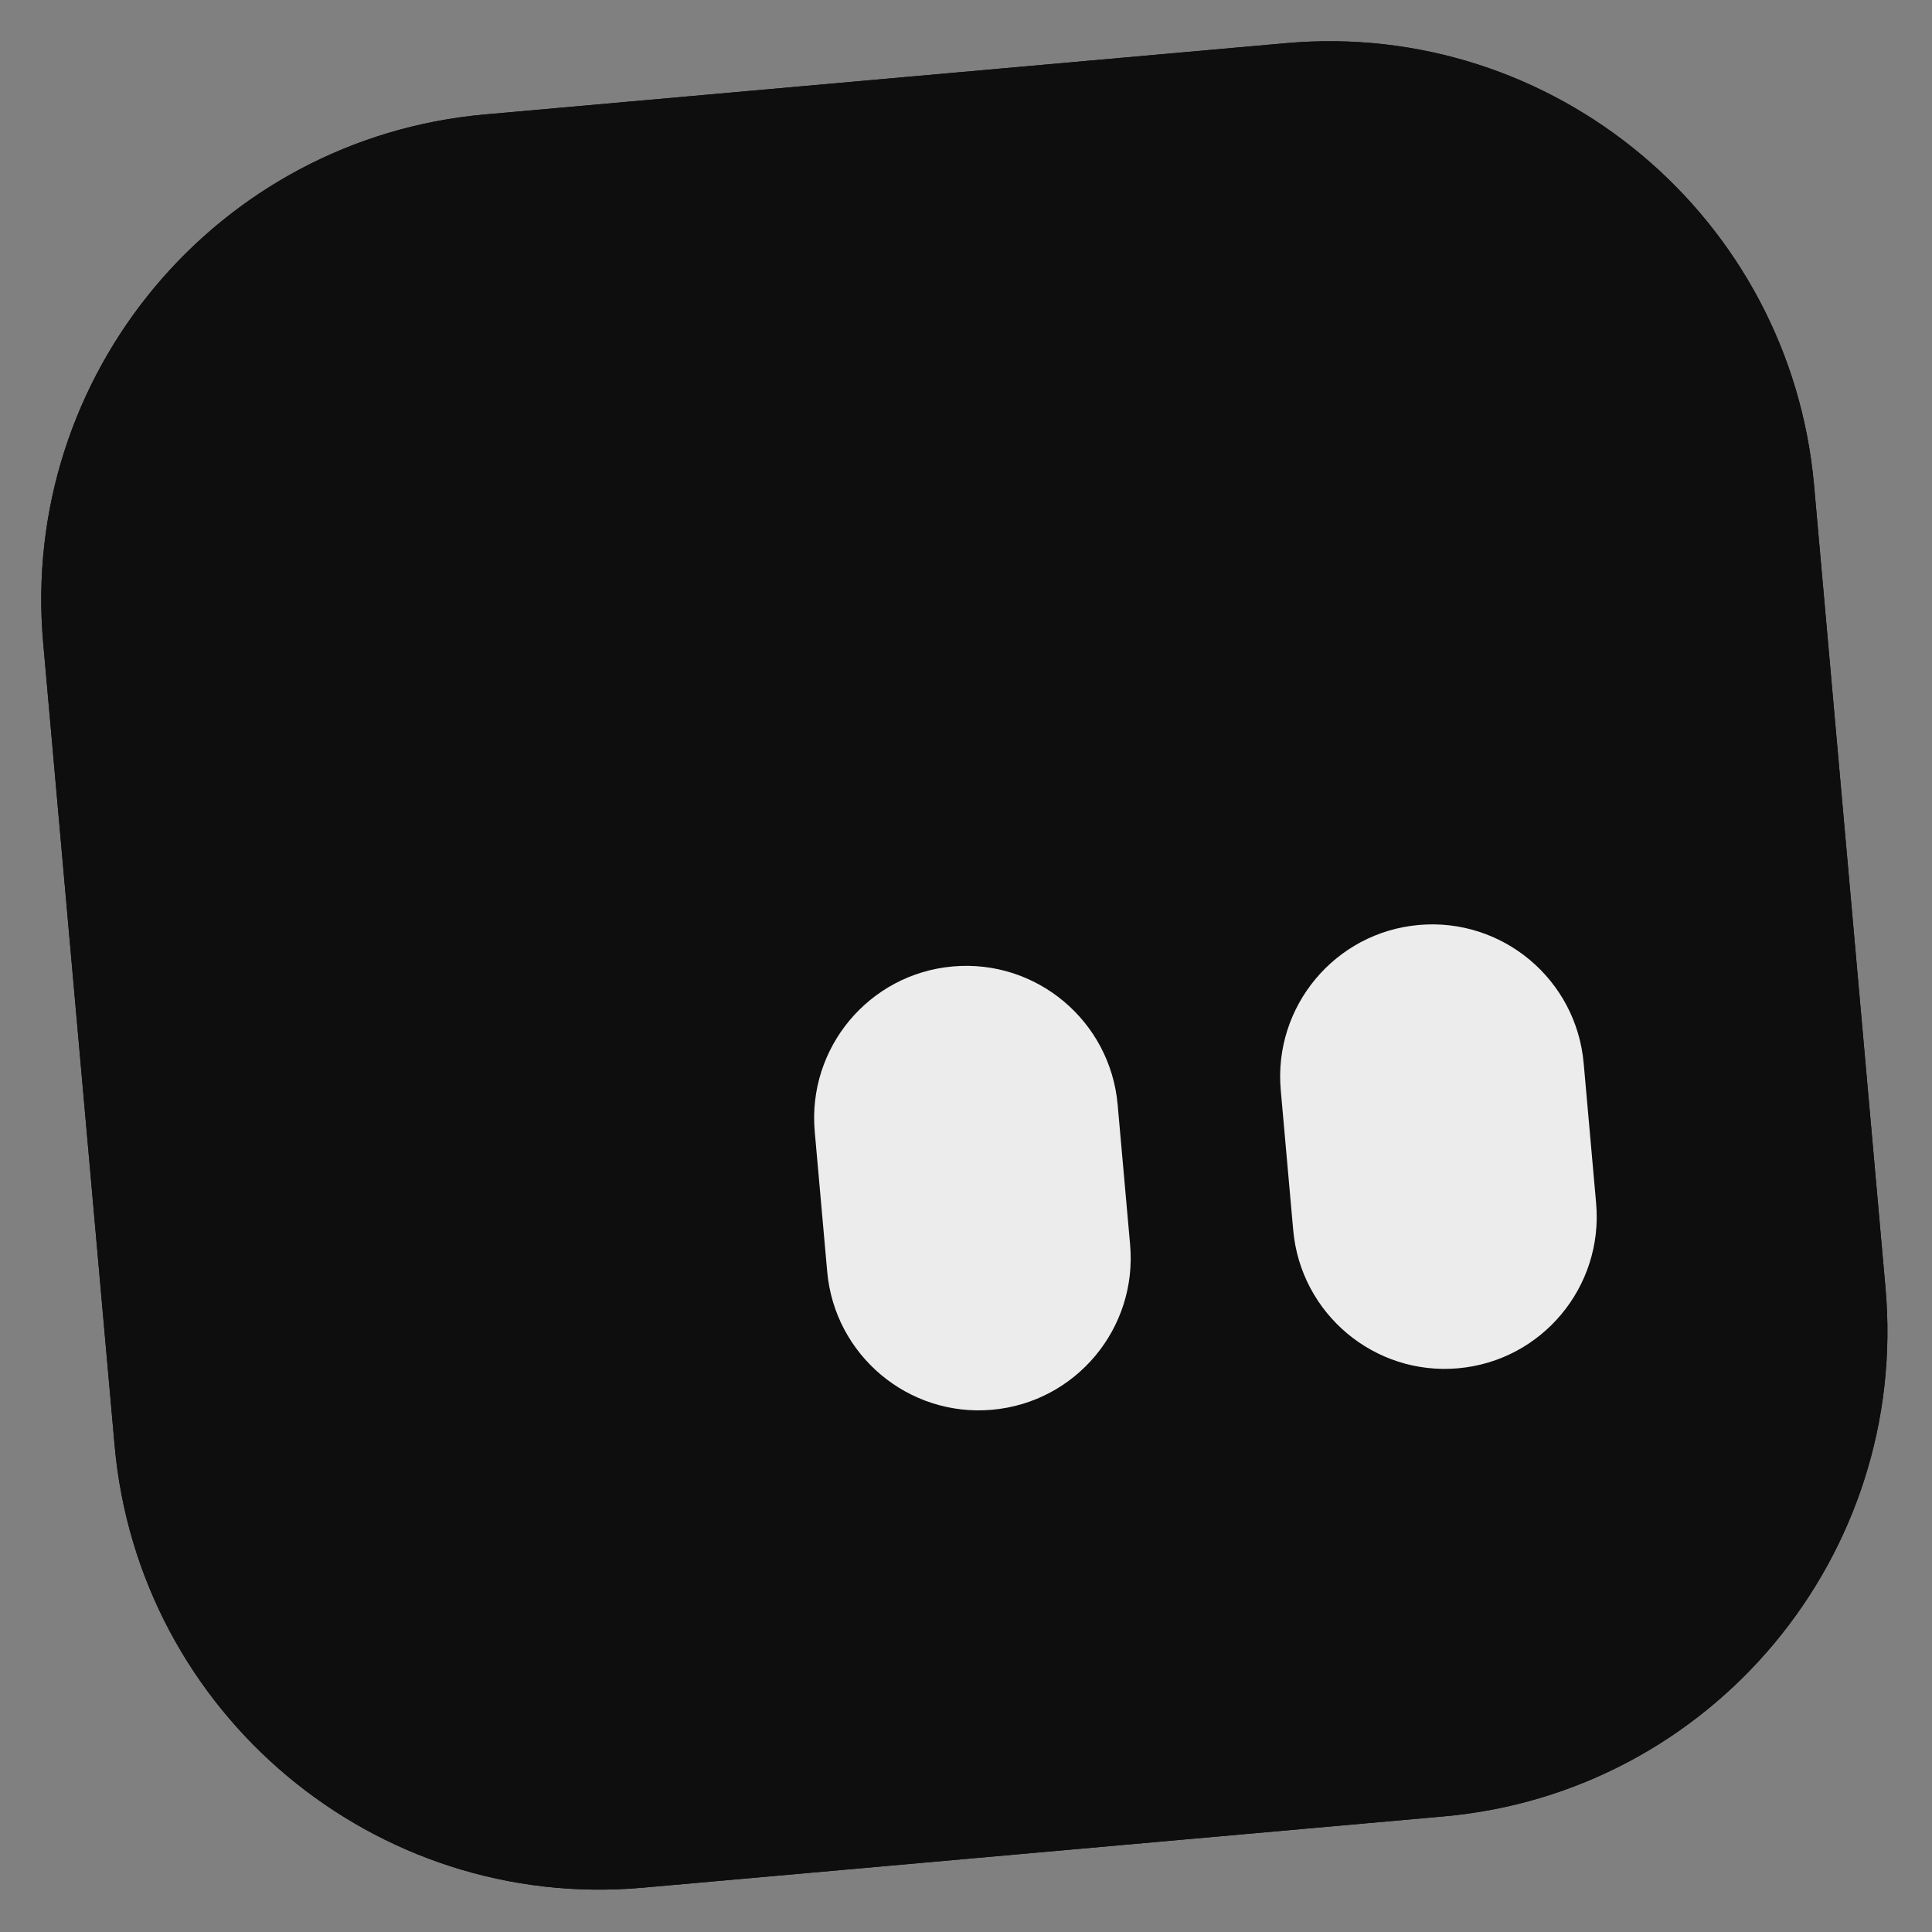<svg width="306" height="306" viewBox="0 0 306 306" fill="none" xmlns="http://www.w3.org/2000/svg">
<rect x="0" y="0" width="306" height="306" fill="#808080" stroke="none"/>
<path d="M203.681 6.835L76.798 18.128C34.384 21.903 3.064 59.393 6.844 101.864L18.152 228.916C21.932 271.387 59.38 302.757 101.794 298.982L228.678 287.689C271.092 283.914 302.412 246.424 298.632 203.953L287.324 76.901C283.544 34.43 246.096 3.06 203.681 6.835Z" fill="#0E0E0E"/>
<path d="M203.681 6.835L76.798 18.128C34.384 21.903 3.064 59.393 6.844 101.864L18.152 228.916C21.932 271.387 59.38 302.757 101.794 298.982L228.678 287.689C271.092 283.914 302.412 246.424 298.632 203.953L287.324 76.901C283.544 34.43 246.096 3.06 203.681 6.835Z" fill="#0E0E0E"/>
<path d="M250.829 168.388C249.648 155.122 237.951 145.324 224.703 146.503C211.454 147.682 201.672 159.392 202.852 172.658L204.826 194.831C206.006 208.097 217.703 217.895 230.952 216.716C244.2 215.537 253.983 203.827 252.802 190.561L250.829 168.388Z" fill="#ECECEC"/>
<path d="M177.019 174.957C175.838 161.691 164.141 151.893 150.893 153.072C137.644 154.251 127.861 165.961 129.042 179.227L131.016 201.4C132.196 214.666 143.893 224.464 157.142 223.285C170.39 222.106 180.173 210.396 178.992 197.13L177.019 174.957Z" fill="#ECECEC"/>
</svg>
